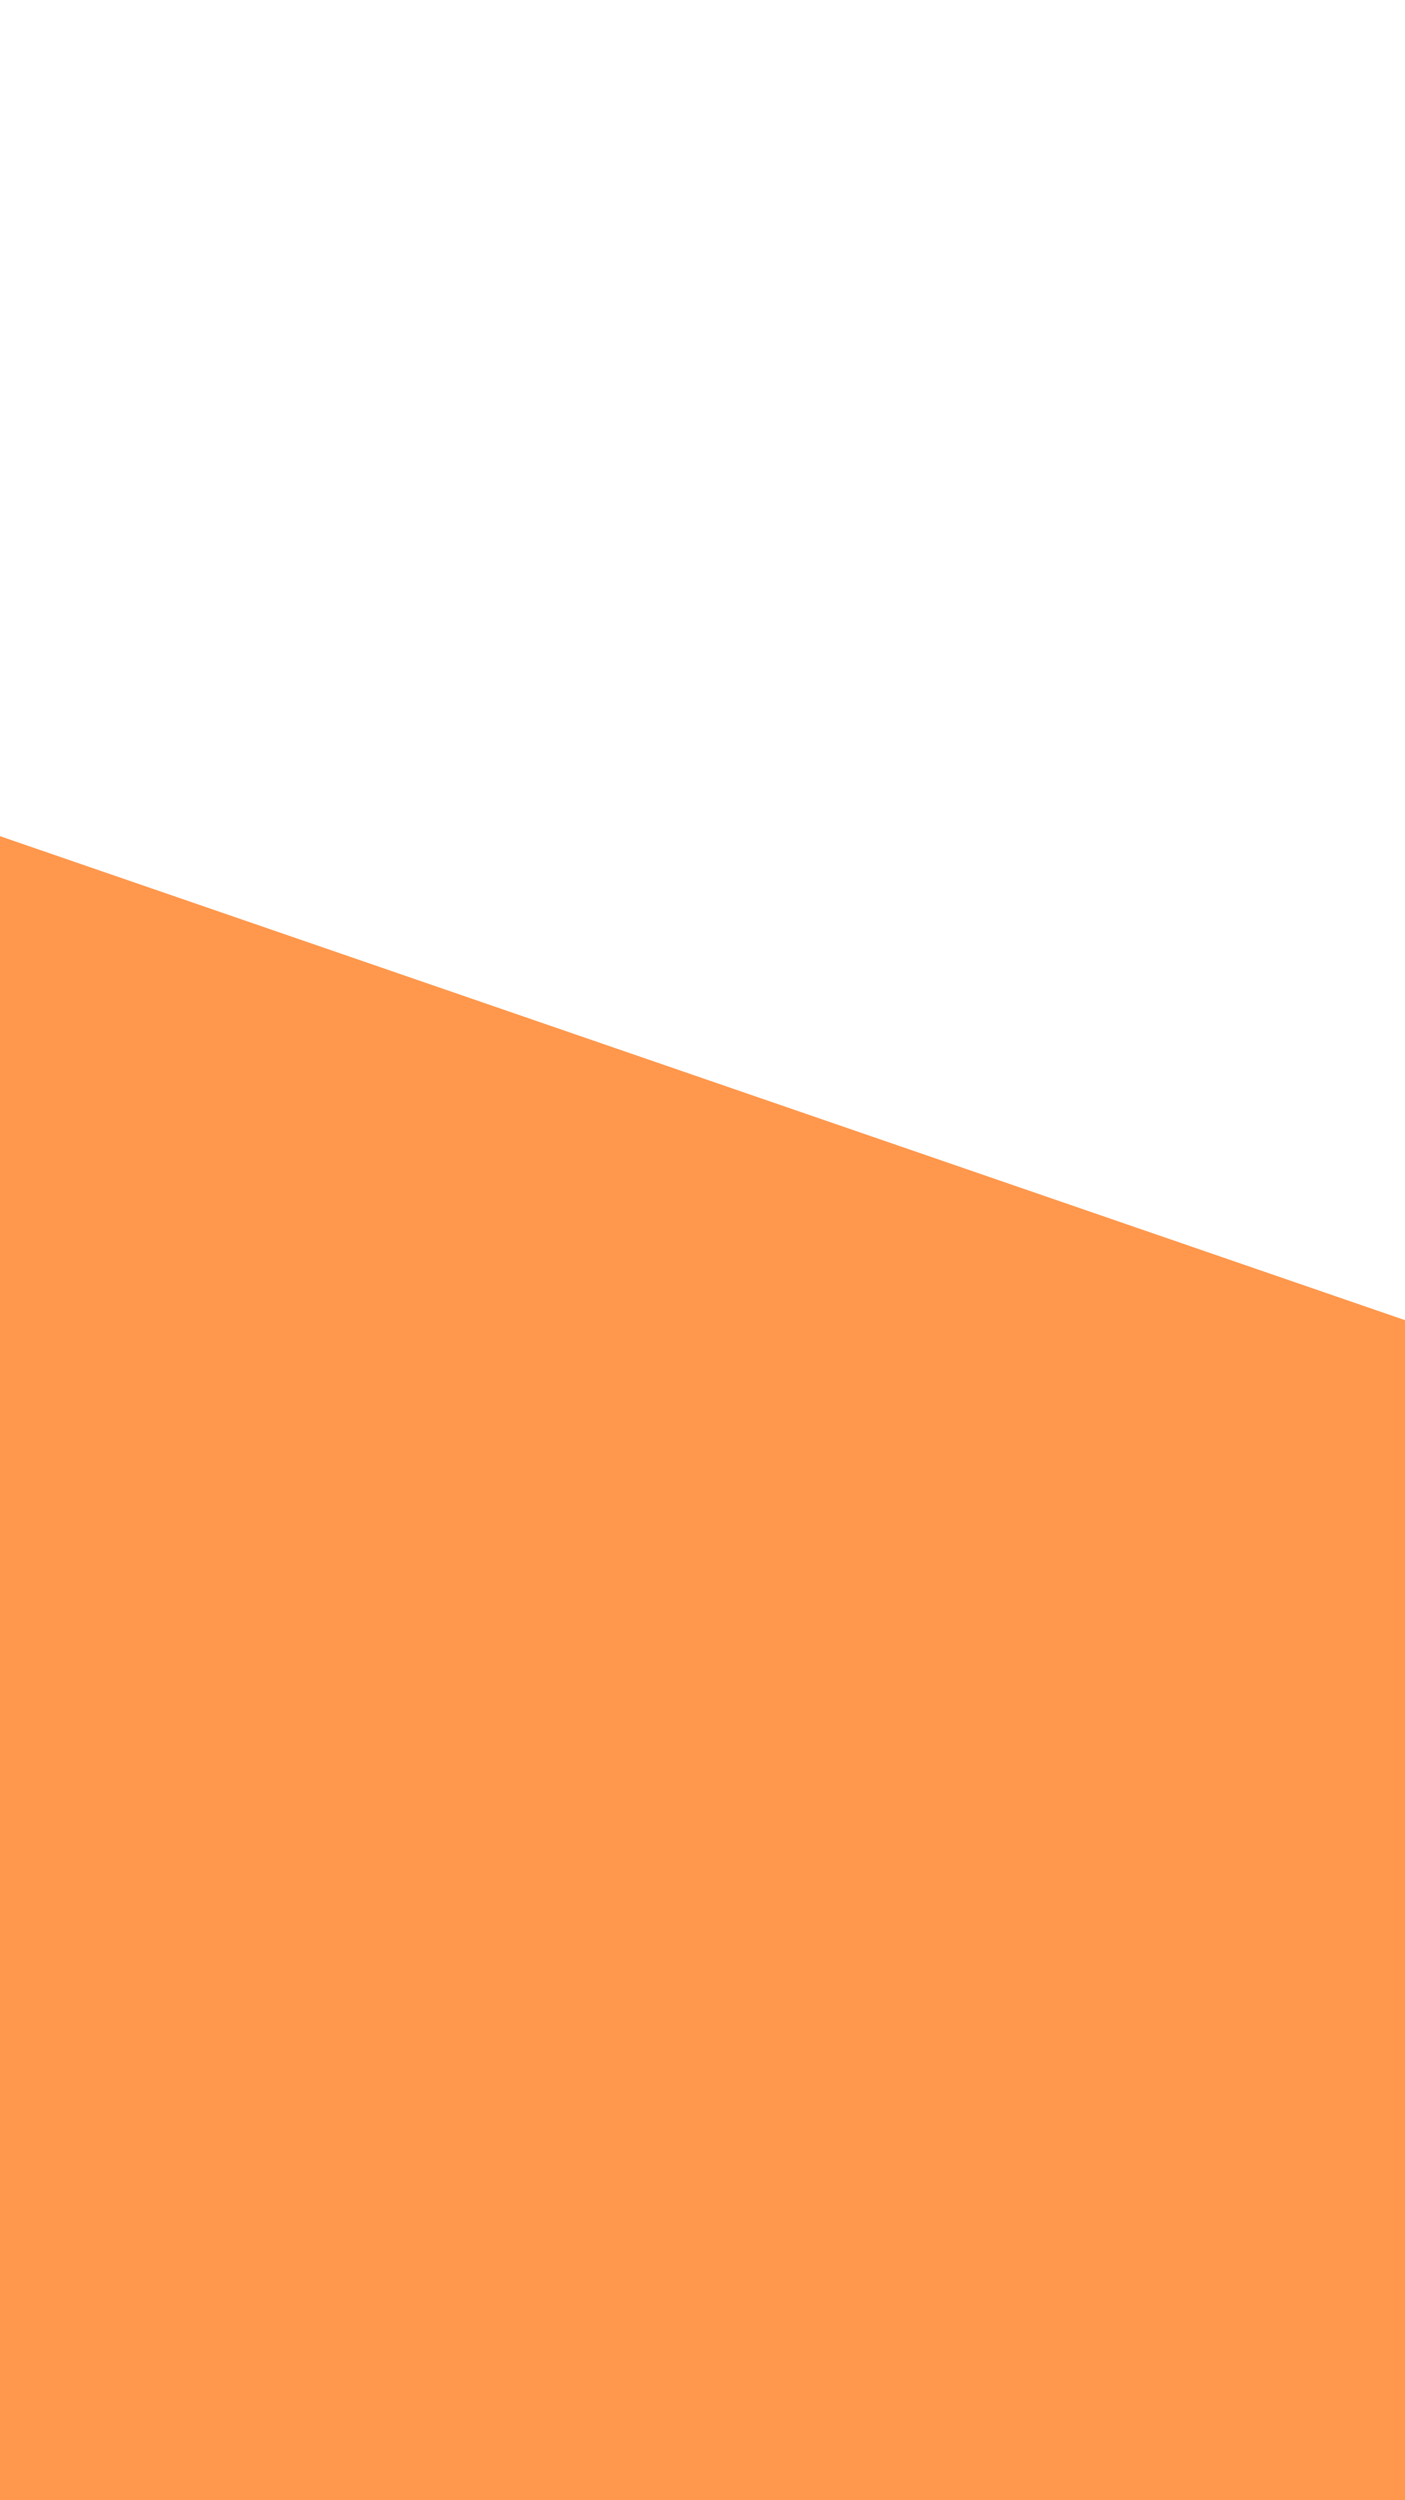 <svg width="411" height="731" viewBox="0 0 411 731" fill="none" xmlns="http://www.w3.org/2000/svg">
<path d="M-118.771 235.368C-121.761 220.238 -107.223 207.56 -92.64 212.58L723.063 493.406C737.608 498.413 741.291 517.28 729.697 527.39L81.225 1092.89C69.631 1103 51.441 1096.79 48.459 1081.69L-118.771 235.368Z" fill="#FF6B00" fill-opacity="0.7"/>
</svg>
